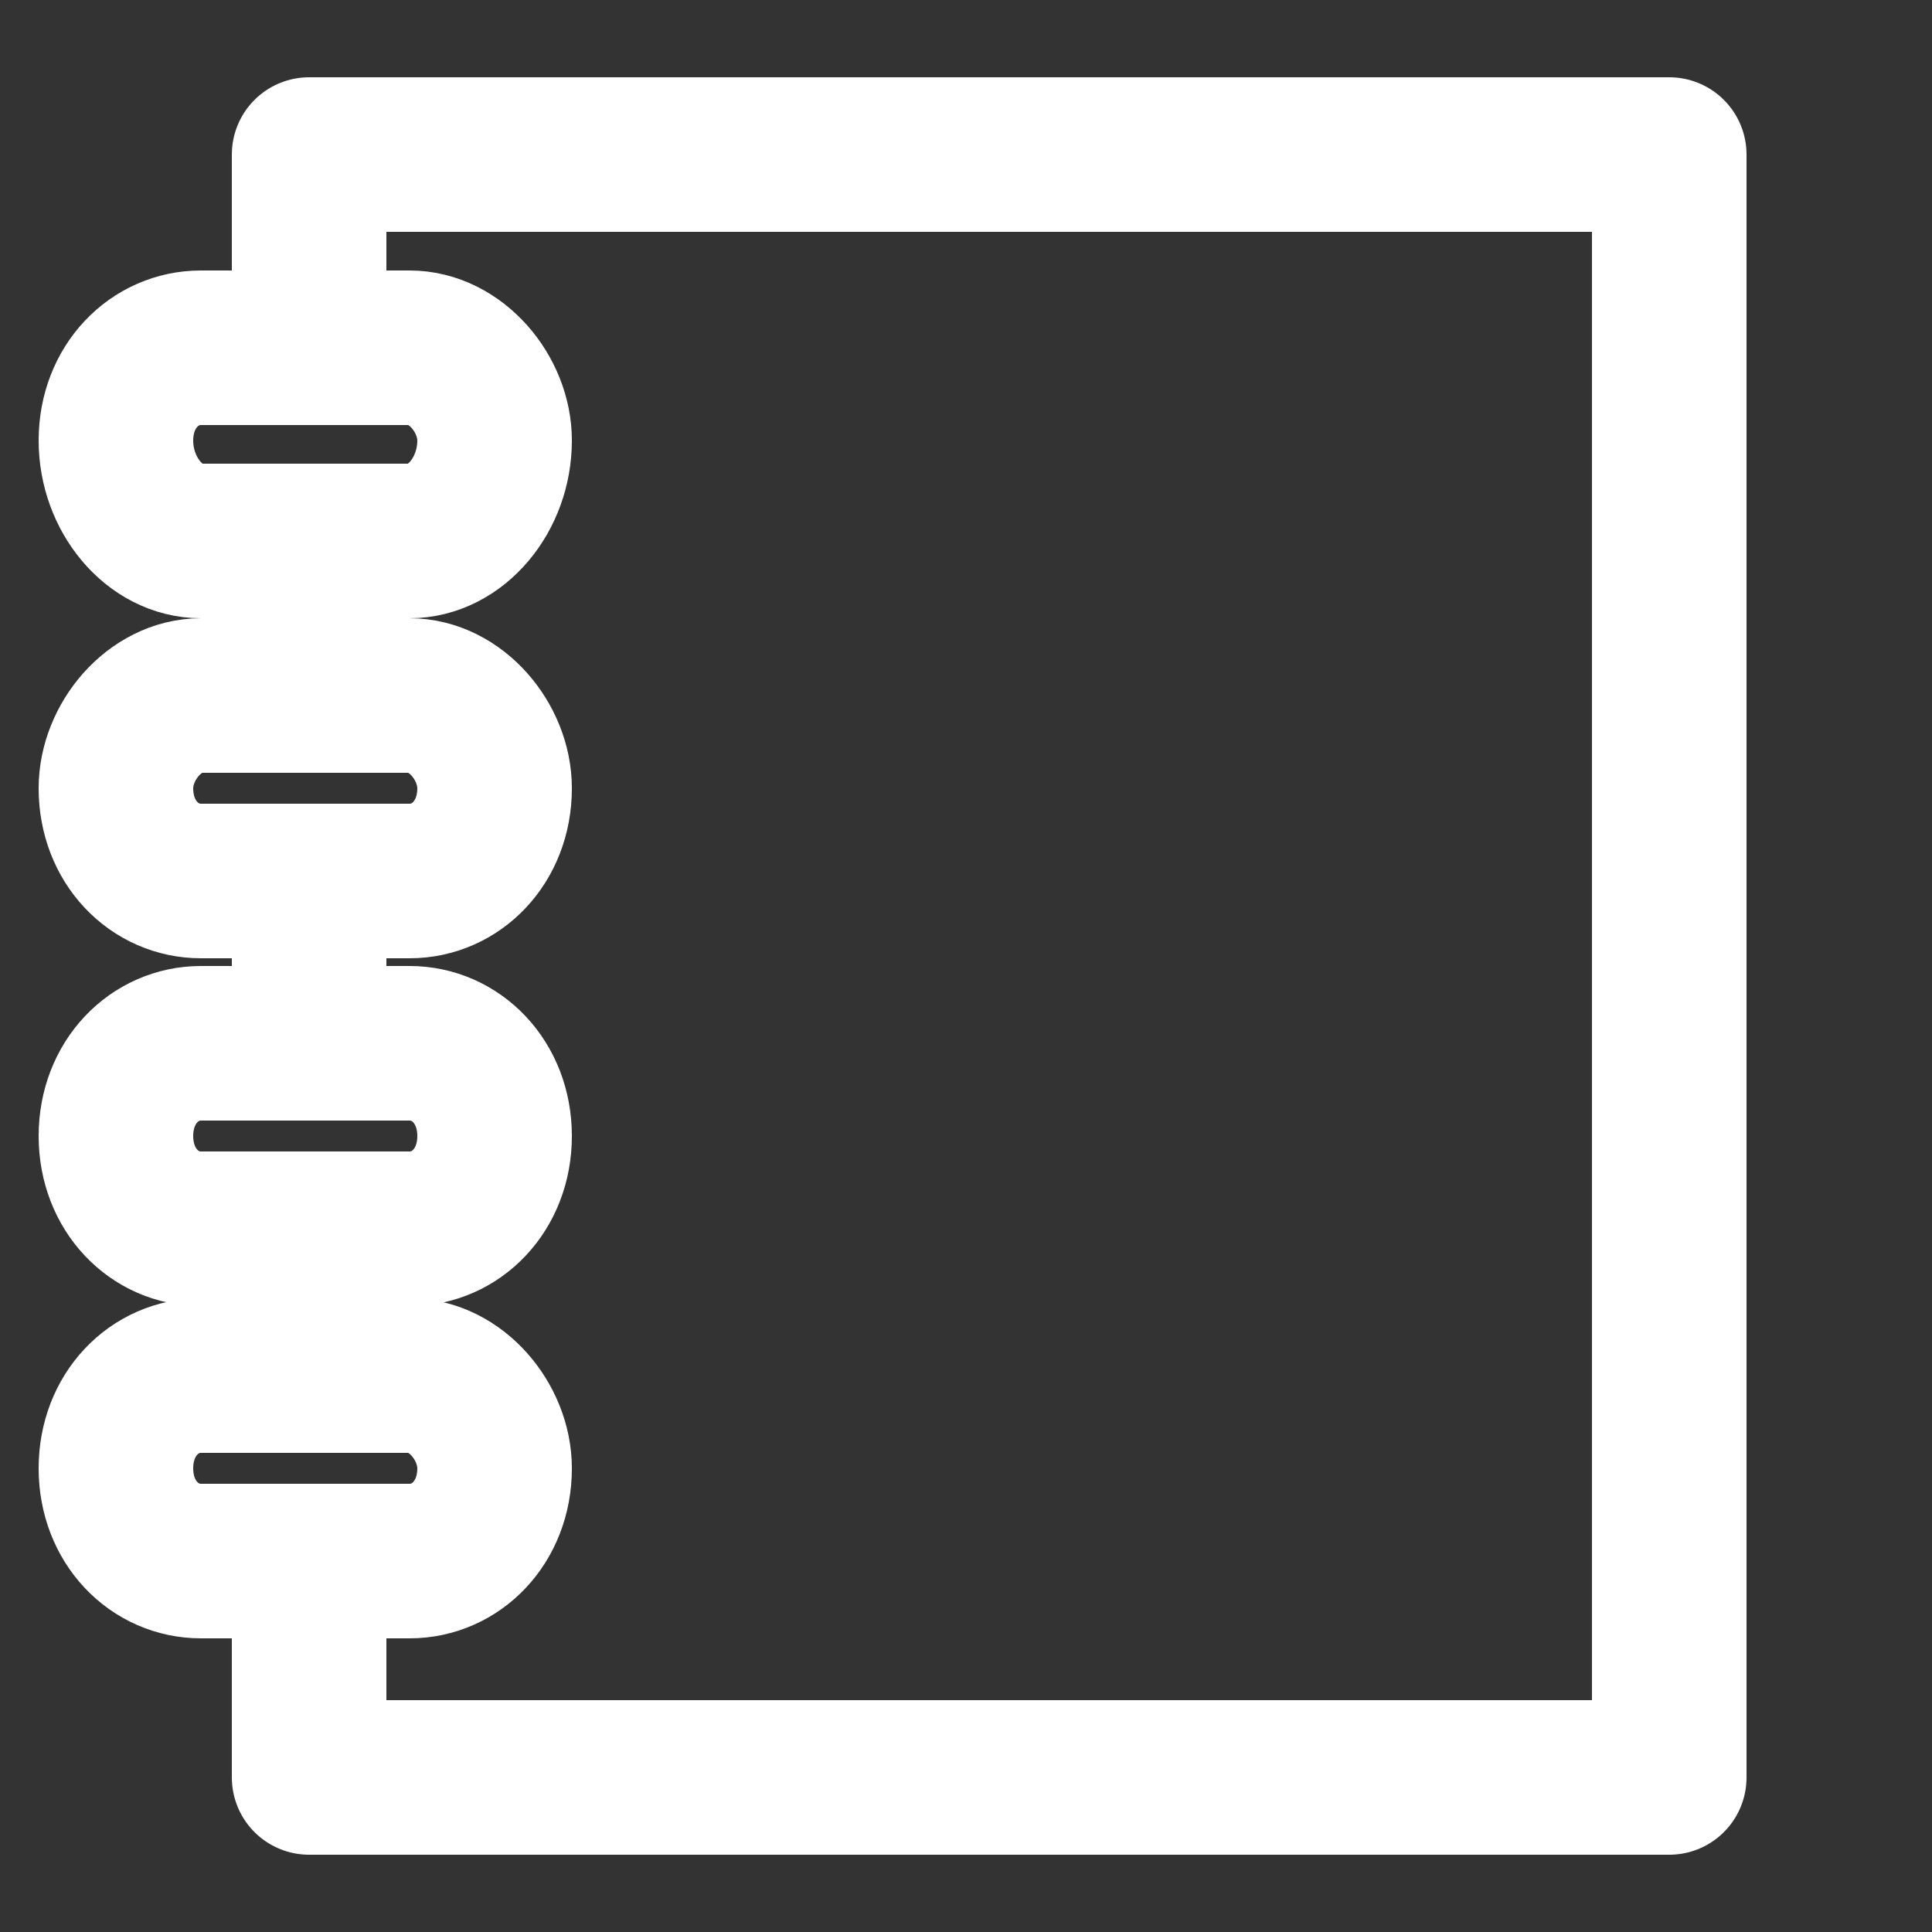 <?xml version="1.0" encoding="utf-8"?>
<!-- Generator: Adobe Illustrator 18.1.1, SVG Export Plug-In . SVG Version: 6.00 Build 0)  -->
<svg version="1.1" xmlns="http://www.w3.org/2000/svg" xmlns:xlink="http://www.w3.org/1999/xlink" x="0px" y="0px"
	 viewBox="0 0 25 25" enable-background="new 0 0 25 25" xml:space="preserve">
<rect x="0" y="0" width="25" height="25" fill="#333333" stroke="none"/>
<g id="header">
</g>
<g id="nav-mob">
	<g id="Calque_6_-_copie">
	</g>
	<g id="Calque_12_-_copie">
	</g>
	<g id="Calque_5_-_copie">
	</g>
	<g id="Calque_4_-_copie">
		
			<polyline fill="none" stroke="#FFFFFF" stroke-width="2" stroke-linecap="round" stroke-linejoin="round" stroke-miterlimit="10" points="
			4,4.5 4,2 21.6,2 21.6,23 4,23 4,20.3 		"/>
		<path fill="none" stroke="#FFFFFF" stroke-width="2" stroke-linecap="round" stroke-linejoin="round" stroke-miterlimit="10" d="
			M6.4,5.7C6.4,6.4,5.9,7,5.3,7H2.6C2,7,1.5,6.4,1.5,5.7l0,0c0-0.7,0.5-1.2,1.1-1.2h2.7C5.9,4.5,6.4,5.1,6.4,5.7L6.4,5.7z"/>
		<path fill="none" stroke="#FFFFFF" stroke-width="2" stroke-linecap="round" stroke-linejoin="round" stroke-miterlimit="10" d="
			M6.4,10.2c0,0.7-0.5,1.2-1.1,1.2H2.6c-0.6,0-1.1-0.5-1.1-1.2l0,0C1.5,9.6,2,9,2.6,9h2.7C5.9,9,6.4,9.6,6.4,10.2L6.4,10.2z"/>
		<path fill="none" stroke="#FFFFFF" stroke-width="2" stroke-linecap="round" stroke-linejoin="round" stroke-miterlimit="10" d="
			M6.4,14.7c0,0.7-0.5,1.2-1.1,1.2H2.6c-0.6,0-1.1-0.5-1.1-1.2l0,0c0-0.7,0.5-1.2,1.1-1.2h2.7C5.9,13.5,6.4,14,6.4,14.7L6.4,14.7z"
			/>
		<path fill="none" stroke="#FFFFFF" stroke-width="2" stroke-linecap="round" stroke-linejoin="round" stroke-miterlimit="10" d="
			M6.4,19c0,0.7-0.5,1.2-1.1,1.2H2.6c-0.6,0-1.1-0.5-1.1-1.2l0,0c0-0.7,0.5-1.2,1.1-1.2h2.7C5.9,17.8,6.4,18.4,6.4,19L6.4,19z"/>
		
			<line fill="none" stroke="#FFFFFF" stroke-width="2" stroke-linecap="round" stroke-linejoin="round" stroke-miterlimit="10" x1="4" y1="9" x2="4" y2="7"/>
		
			<line fill="none" stroke="#FFFFFF" stroke-width="2" stroke-linecap="round" stroke-linejoin="round" stroke-miterlimit="10" x1="4" y1="13.5" x2="4" y2="11.5"/>
		
			<line fill="none" stroke="#FFFFFF" stroke-width="2" stroke-linecap="round" stroke-linejoin="round" stroke-miterlimit="10" x1="4" y1="17.8" x2="4" y2="15.9"/>
	</g>
	<g id="Calque_3_-_copie">
	</g>
	<g id="Calque_2_-_copie">
		<g id="Calque_7_-_copie">
			<defs>
				<path id="SVGID_1_" d="M136.8-2.5v30h30v-30H136.8z M162,13.9c0,1.8-1.4,3.2-3.1,3.2H151l-5.6,4.9l-0.6-4.9
					c-1,0-1.8-0.8-1.8-1.8V4.9c0-1,0.8-1.8,1.8-1.8h15.4c1,0,1.8,0.8,1.8,1.8V13.9z"/>
			</defs>
			<clipPath id="SVGID_2_">
				<use xlink:href="#SVGID_1_"  overflow="visible"/>
			</clipPath>
		</g>
	</g>
	<g id="Calque_22">
	</g>
</g>
<g id="nav">
	<g id="Calque_6">
	</g>
	<g id="Calque_12">
	</g>
	<g id="Calque_5">
	</g>
	<g id="Calque_4">
	</g>
	<g id="Calque_3">
	</g>
	<g id="Calque_2">
		<g id="Calque_7">
			<defs>
				<path id="SVGID_3_" d="M130,81v43h43V81H130z M165.7,105.3c0,2.5-2,4.5-4.5,4.5h-11.4l-8.1,6.9l-0.9-6.9c-1.4,0-2.6-1.2-2.6-2.6
					V92.6c0-1.4,1.2-2.6,2.6-2.6h22.4c1.4,0,2.6,1.2,2.6,2.6V105.3z"/>
			</defs>
			<clipPath id="SVGID_4_">
				<use xlink:href="#SVGID_3_"  overflow="visible"/>
			</clipPath>
		</g>
	</g>
</g>
<g id="btn">
</g>
<g id="table_x5F_circle">
</g>
<g id="status">
</g>
<g id="arrow">
</g>
<g id="recap">
	<g id="Calque_24">
	</g>
	<g id="Calque_25">
	</g>
	<g id="Calque_26">
	</g>
	<g id="Calque_27">
	</g>
</g>
</svg>
